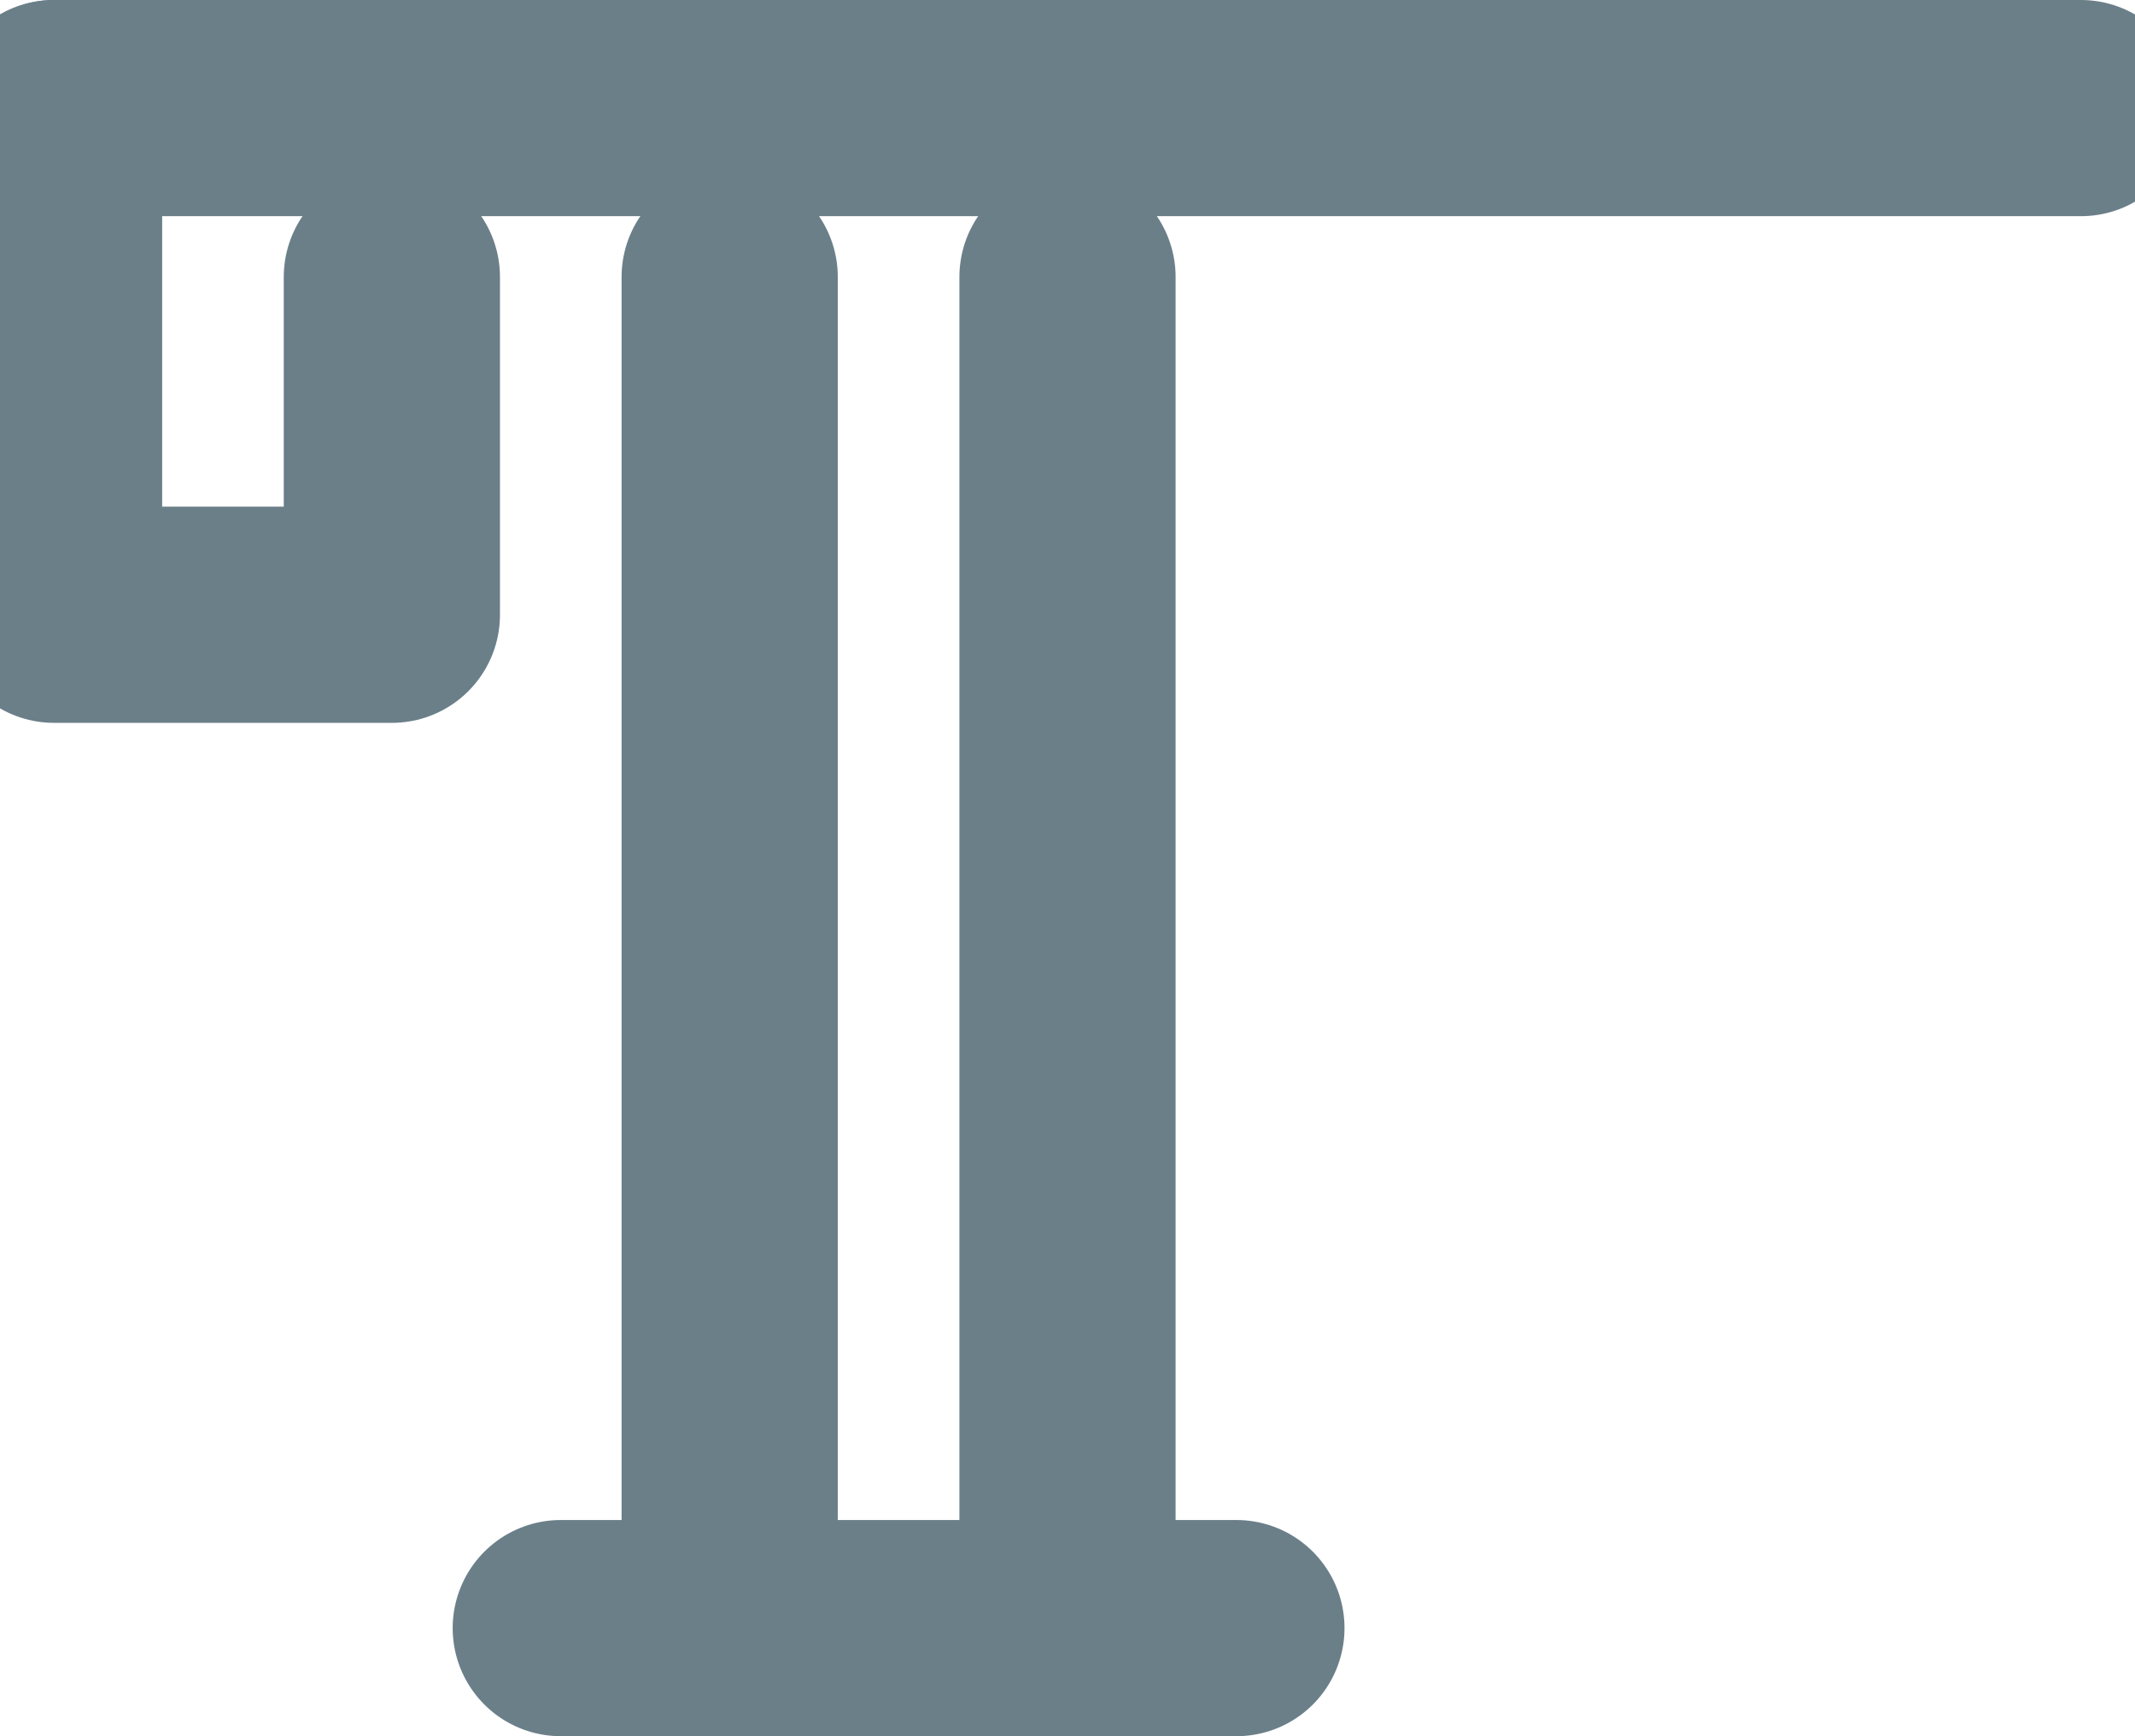 <?xml version="1.0" encoding="UTF-8"?>

<svg xmlns="http://www.w3.org/2000/svg" version="1.2" baseProfile="tiny" xml:space="preserve" style="shape-rendering:geometricPrecision; fill-rule:evenodd;" width="6.32mm" height="5.14mm" viewBox="-2.66 -4.82 6.32 5.14">
  <title>CRANES13</title>
  <desc>conspicuous cranes on a line</desc>
  <rect style="stroke:black;stroke-width:0.32;display:none;" fill="none" x="-2.5" y="-4.5" height="4.5" width="6"/>
  <rect style="stroke:blue;stroke-width:0.32;display:none;" fill="none" x="-2.5" y="-4.5" height="4.5" width="6"/>
  <path d=" M -1,0 L 1,0" style="stroke-linecap:round;stroke-linejoin:round;fill:none;stroke:#6B7F89;" stroke-width="0.64" />
  <path d=" M -0.5,0 L -0.5,-4" style="stroke-linecap:round;stroke-linejoin:round;fill:none;stroke:#6B7F89;" stroke-width="0.64" />
  <path d=" M 0.5,0 L 0.5,-4" style="stroke-linecap:round;stroke-linejoin:round;fill:none;stroke:#6B7F89;" stroke-width="0.64" />
  <path d=" M -2.5,-4.5 L 3.5,-4.5" style="stroke-linecap:round;stroke-linejoin:round;fill:none;stroke:#6B7F89;" stroke-width="0.64" />
  <path d=" M -2.5,-4.5 L -2.5,-3 L -1.5,-3 L -1.5,-4" style="stroke-linecap:round;stroke-linejoin:round;fill:none;stroke:#6B7F89;" stroke-width="0.64" />
  <circle style="stroke:red;stroke-width:0.64;display:none;" fill="none" cx="0" cy="0" r="0.5"/>
</svg>
